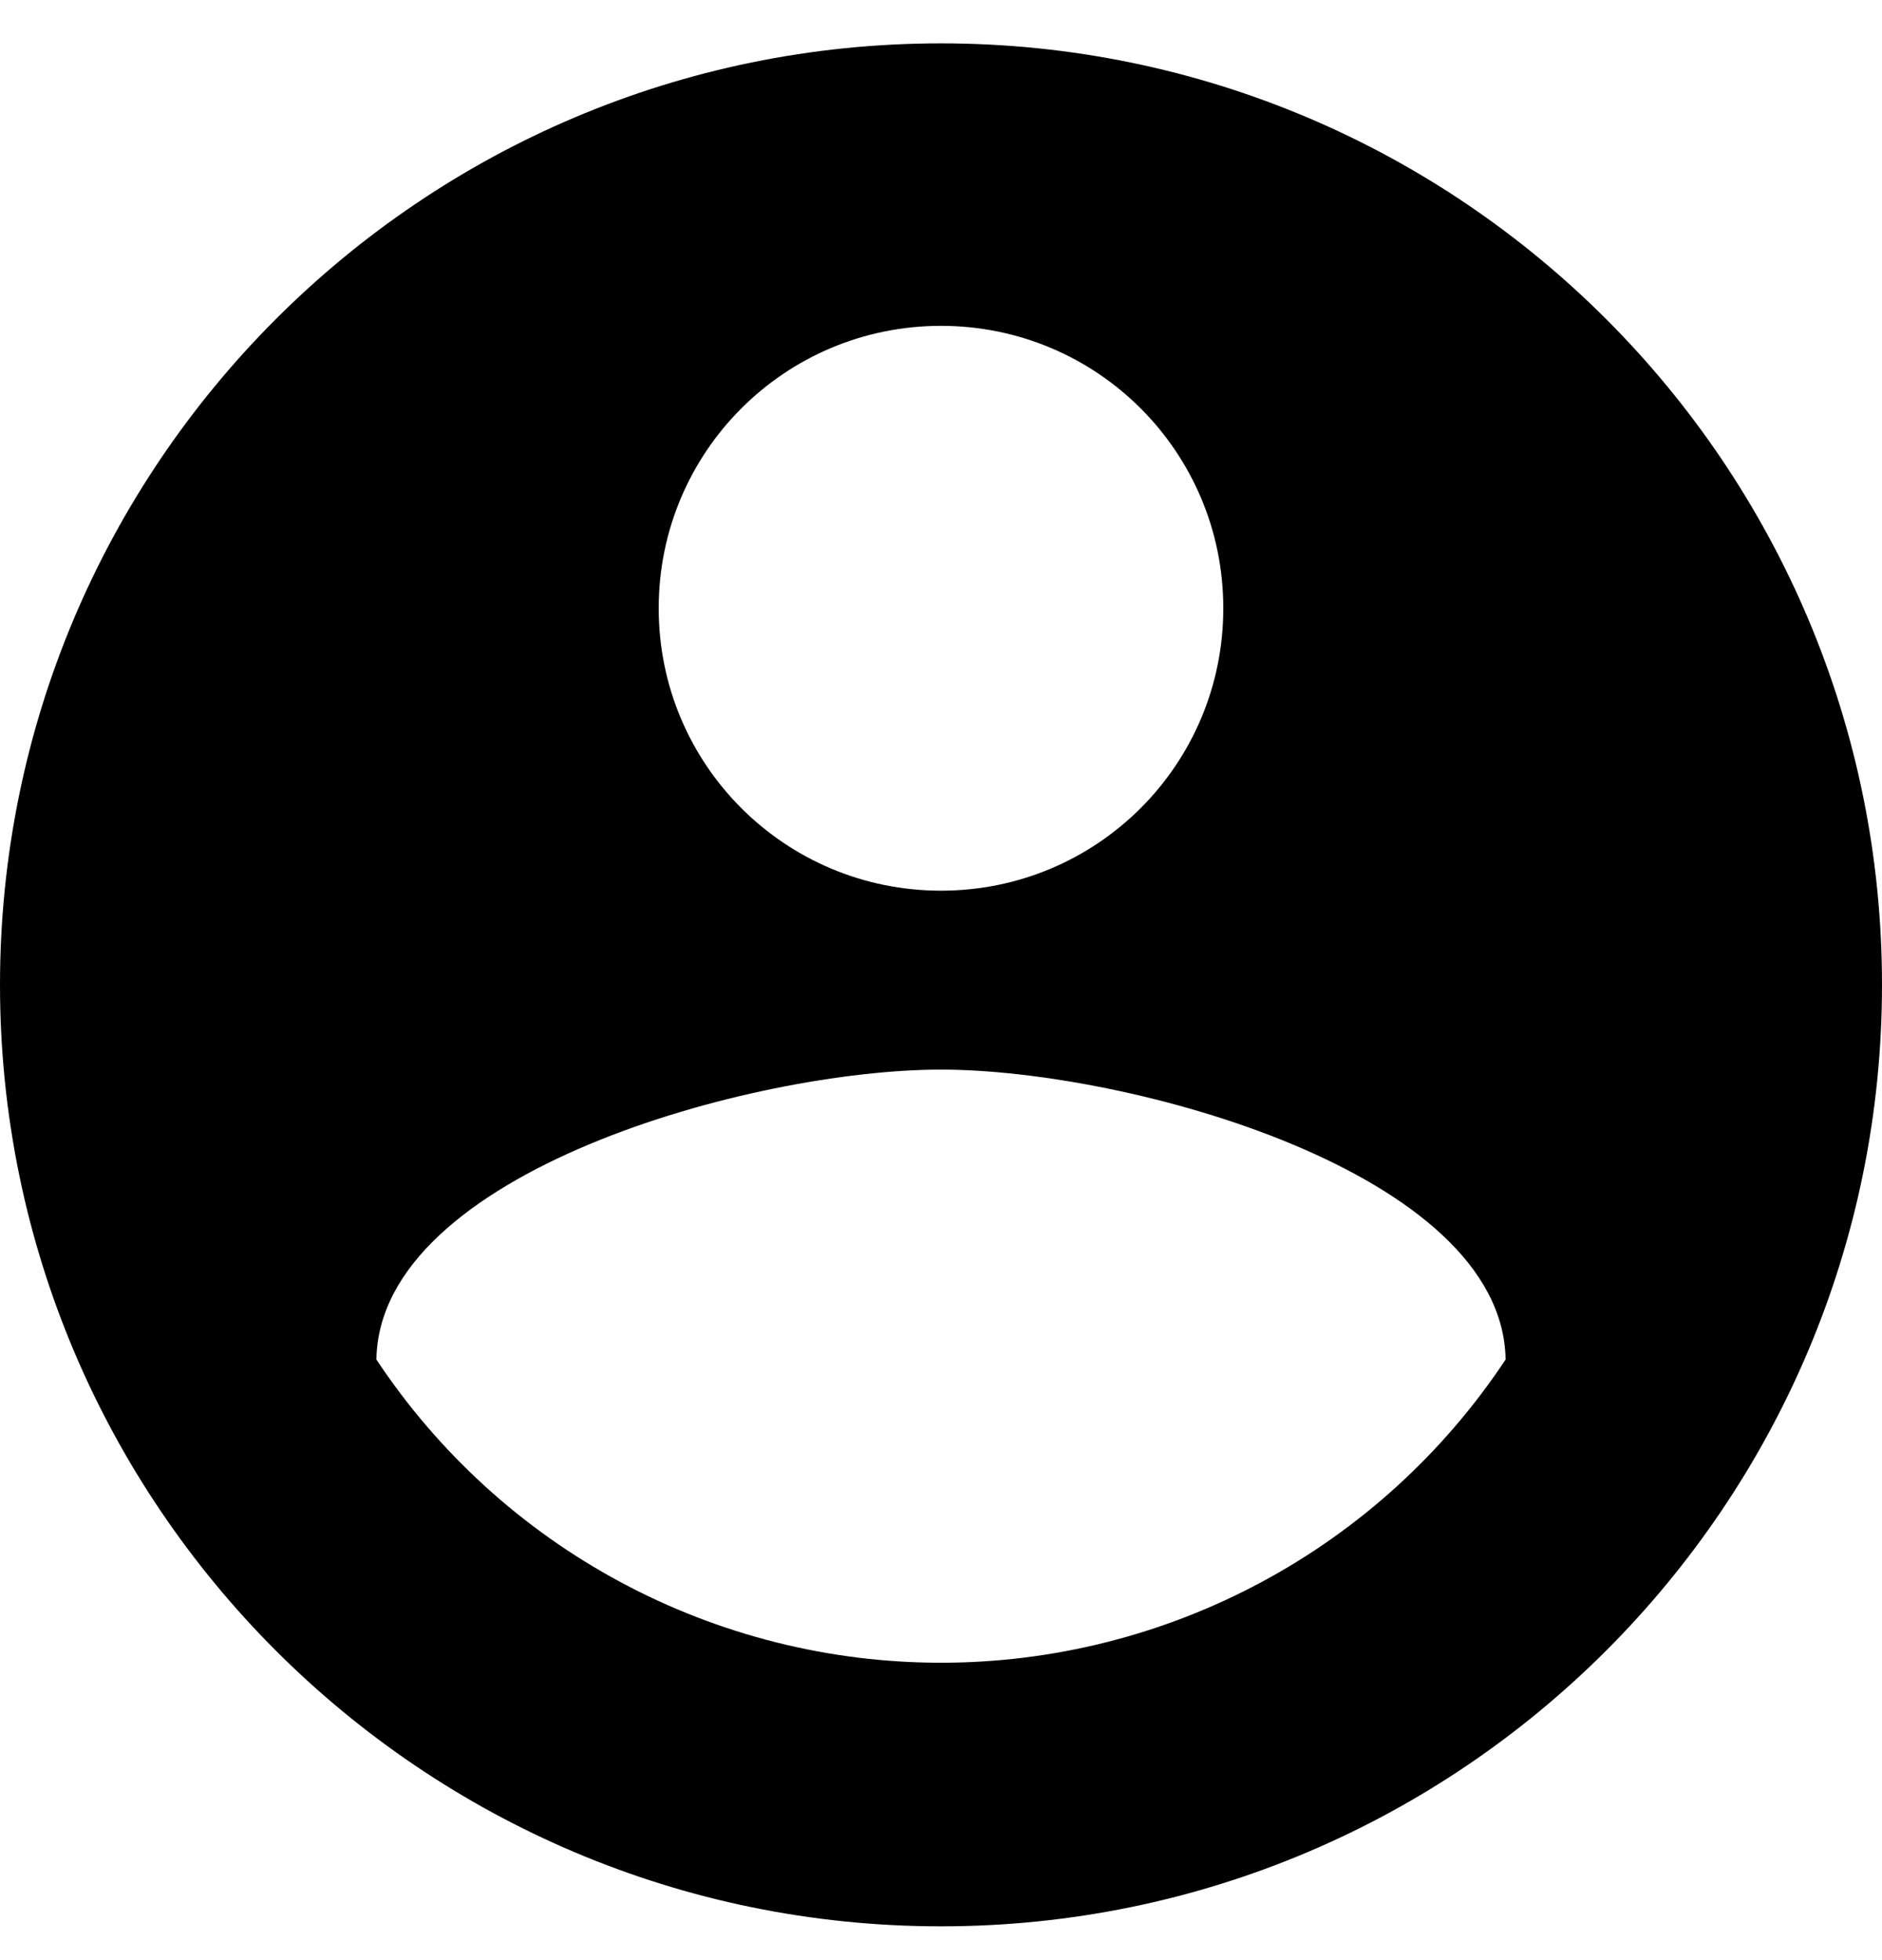 <svg width="24" height="25" viewBox="0 0 24 25" fill="none" xmlns="http://www.w3.org/2000/svg">
<path d="M12 0.553C5.376 0.553 0 5.933 0 12.561C0 19.19 5.376 24.569 12 24.569C18.624 24.569 24 19.19 24 12.561C24 5.933 18.624 0.553 12 0.553ZM12 4.156C13.992 4.156 15.6 5.765 15.6 7.758C15.6 9.751 13.992 11.36 12 11.36C10.008 11.36 8.4 9.751 8.4 7.758C8.4 5.765 10.008 4.156 12 4.156ZM12 21.207C10.574 21.207 9.171 20.854 7.914 20.179C6.658 19.505 5.588 18.529 4.8 17.34C4.836 14.951 9.6 13.642 12 13.642C14.388 13.642 19.164 14.951 19.2 17.34C18.412 18.529 17.342 19.505 16.086 20.179C14.829 20.854 13.426 21.207 12 21.207Z" fill="black"/>
</svg>
